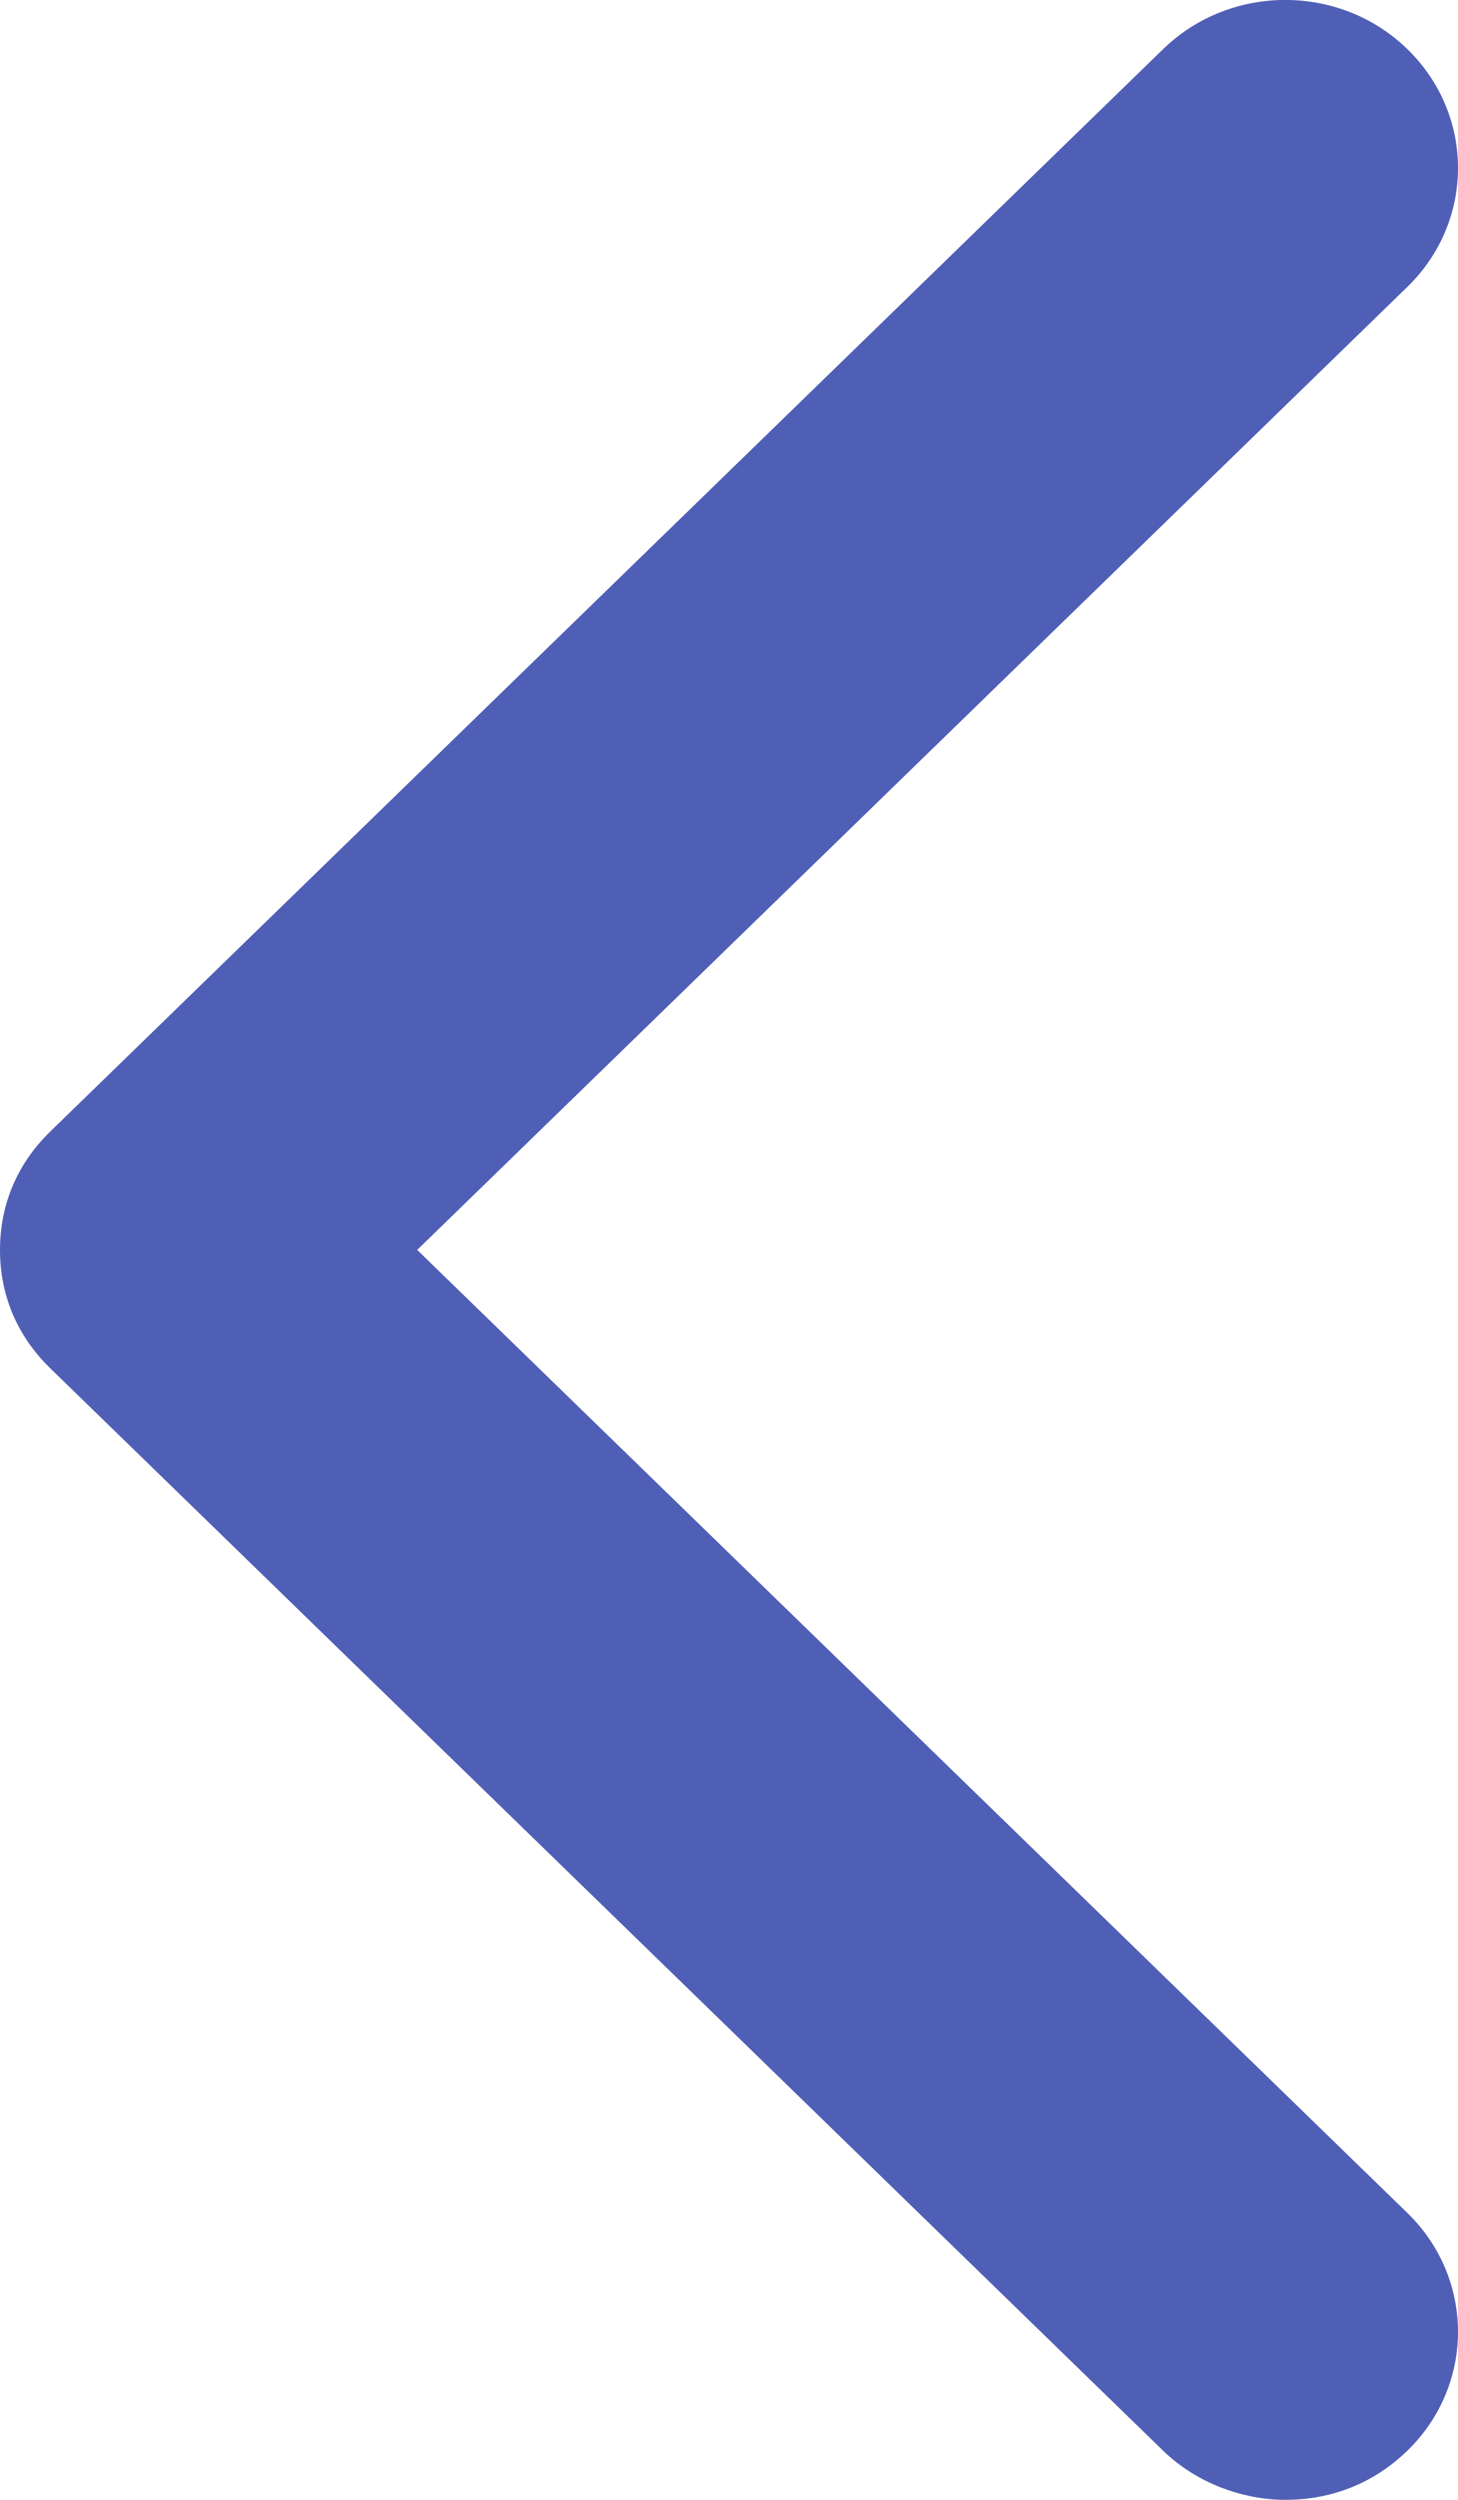 <svg width="7" height="12" viewBox="0 0 7 12" fill="none" xmlns="http://www.w3.org/2000/svg">
<path d="M6.757 11.764C6.595 11.921 6.393 12 6.171 12C5.968 12 5.746 11.921 5.584 11.764L0.243 6.57C0.081 6.413 0 6.216 0 6C0 5.784 0.081 5.587 0.243 5.43L5.584 0.236C5.908 -0.079 6.434 -0.079 6.757 0.236C7.081 0.551 7.081 1.062 6.757 1.377L2.003 6L6.757 10.623C7.081 10.938 7.081 11.449 6.757 11.764Z" fill="#505FB6"/>
</svg>
